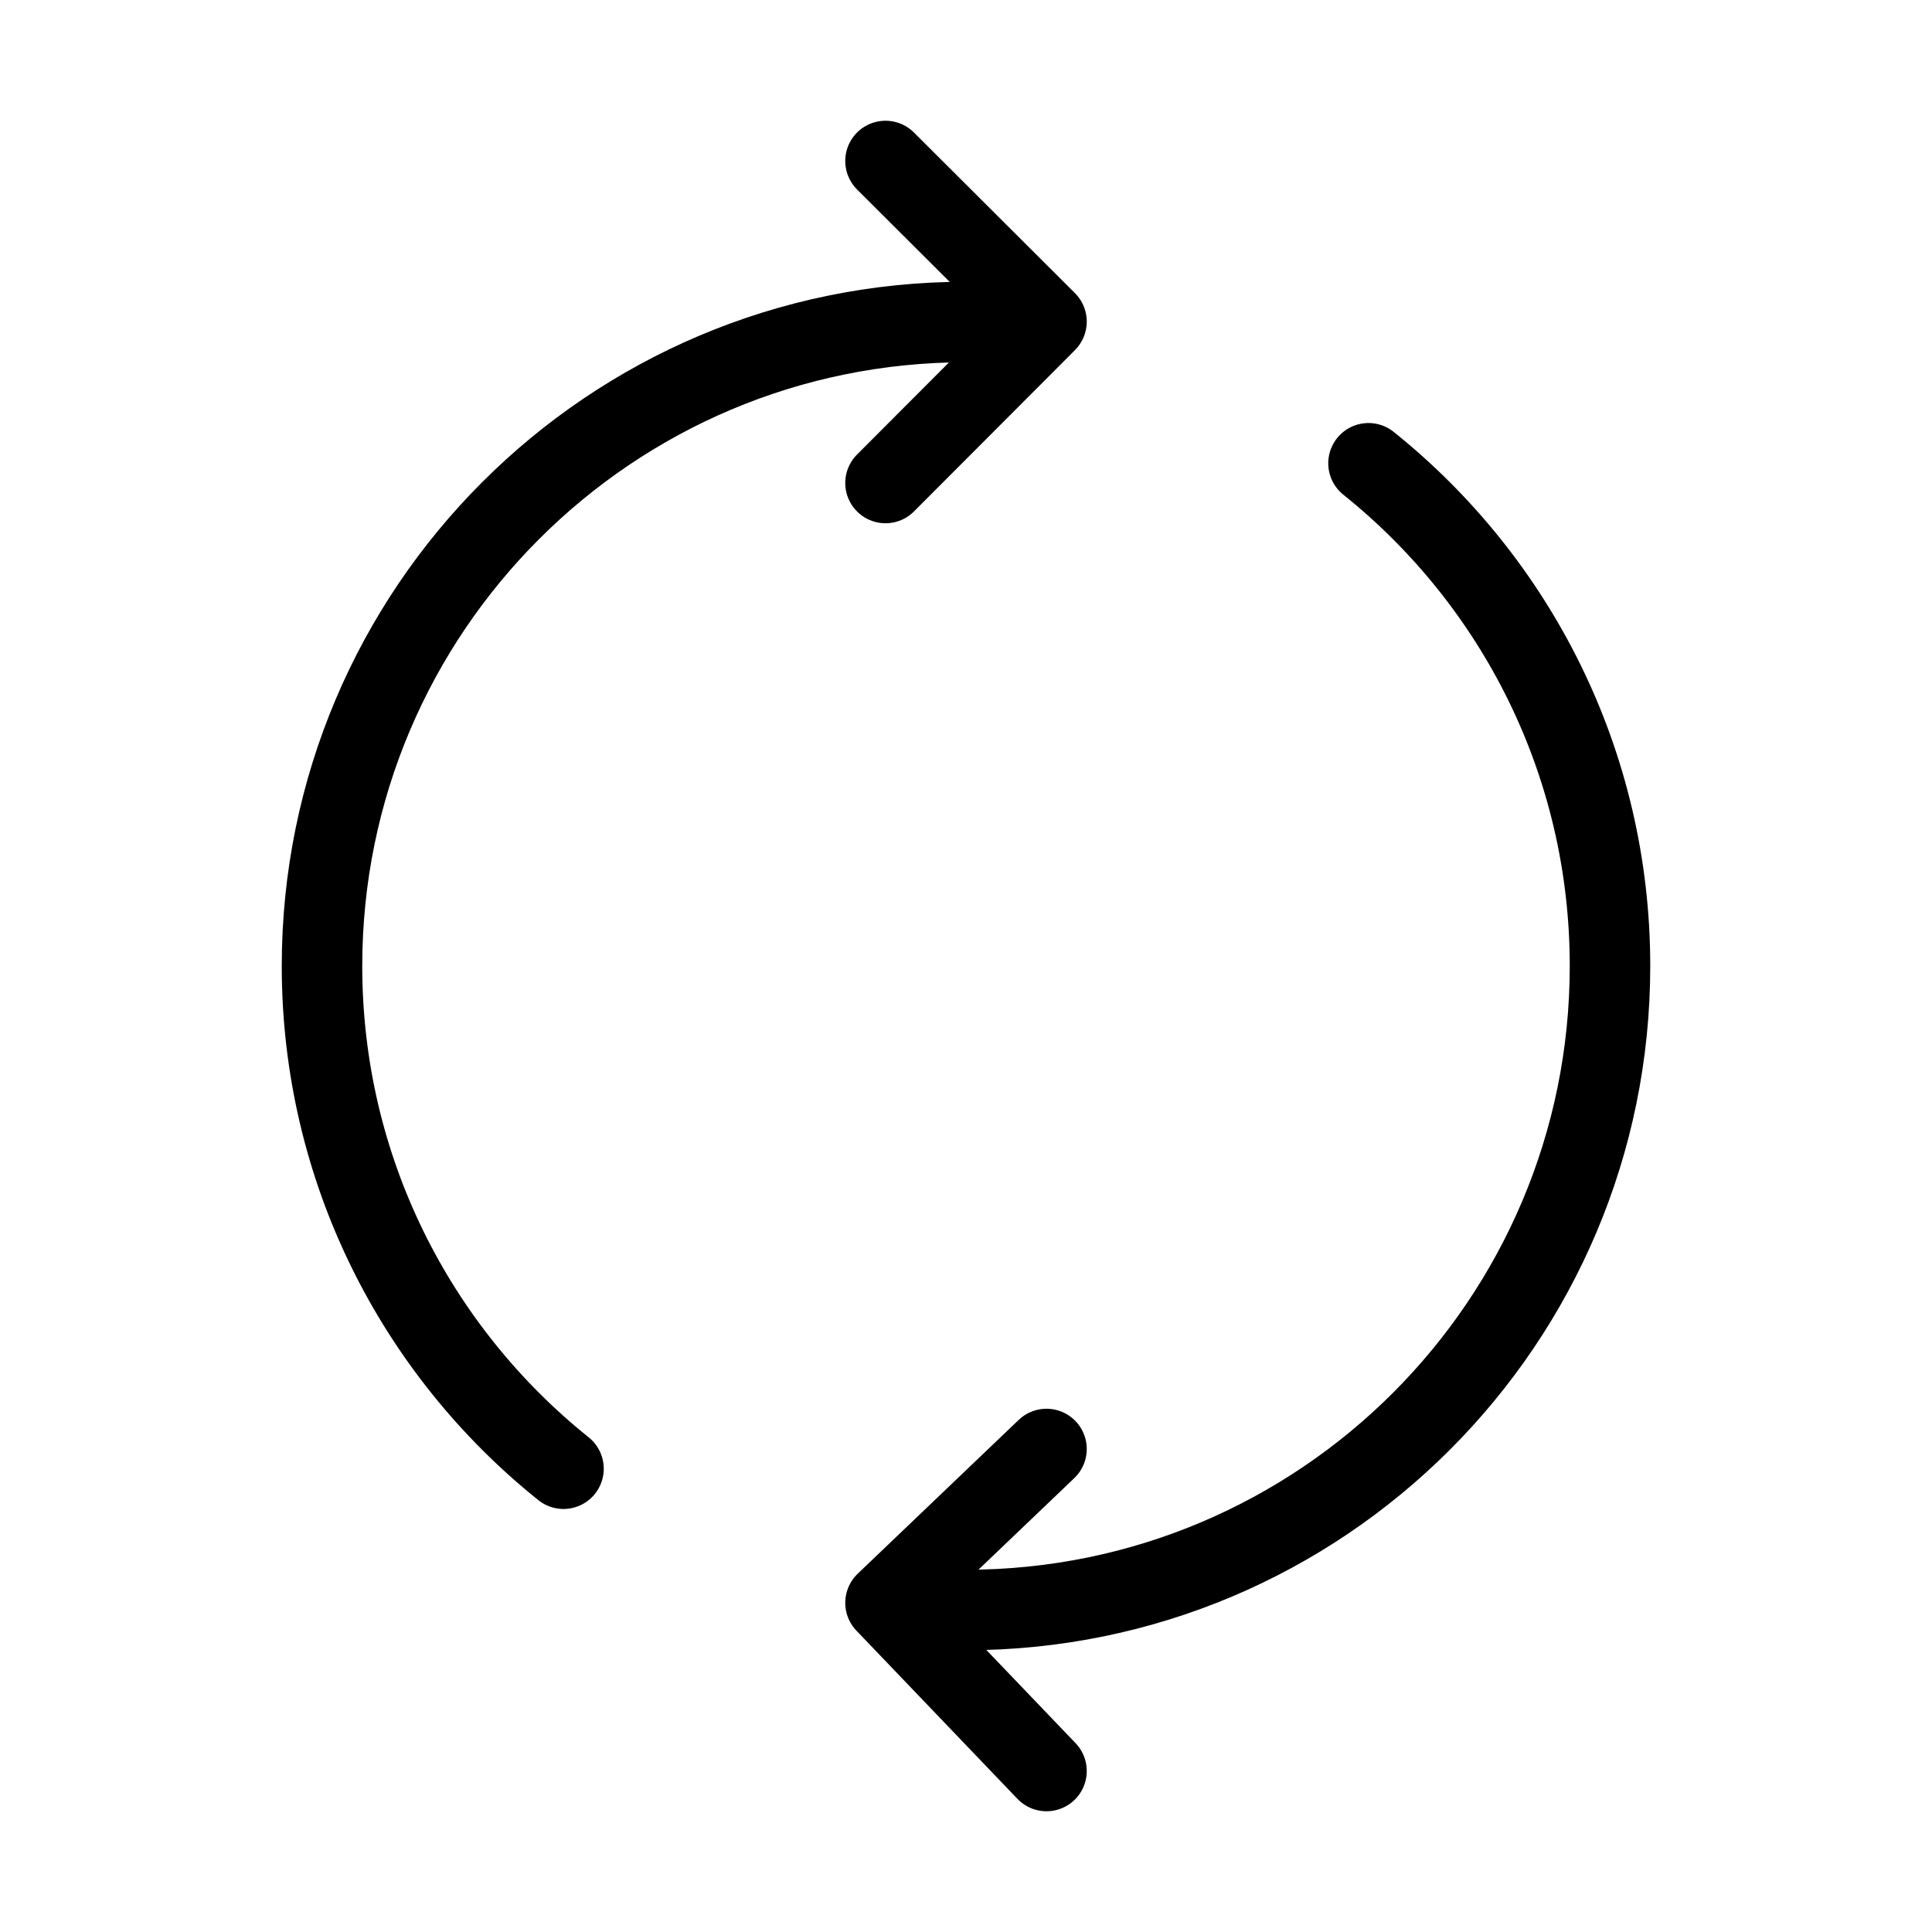 <?xml version="1.0" encoding="utf-8"?><!-- Uploaded to: SVG Repo, www.svgrepo.com, Generator: SVG Repo Mixer Tools -->
<svg width="30px" height="30px" viewBox="0 0 24 24" fill="none" xmlns="http://www.w3.org/2000/svg">
<path d="M11 2L13 3.995L12.941 4.055M13 18L11 19.911L11.03 19.942M12.941 4.055L11 6M12.941 4.055C12.632 4.019 12.318 4 12 4C7.582 4 4 7.582 4 12C4 14.526 5.171 16.779 7 18.245M17 5.755C18.829 7.221 20 9.474 20 12C20 16.418 16.418 20 12 20C11.672 20 11.348 19.98 11.03 19.942M13 22L11.03 19.942" stroke="#000000" stroke-width="1" stroke-linecap="round" stroke-linejoin="round"/>
</svg>